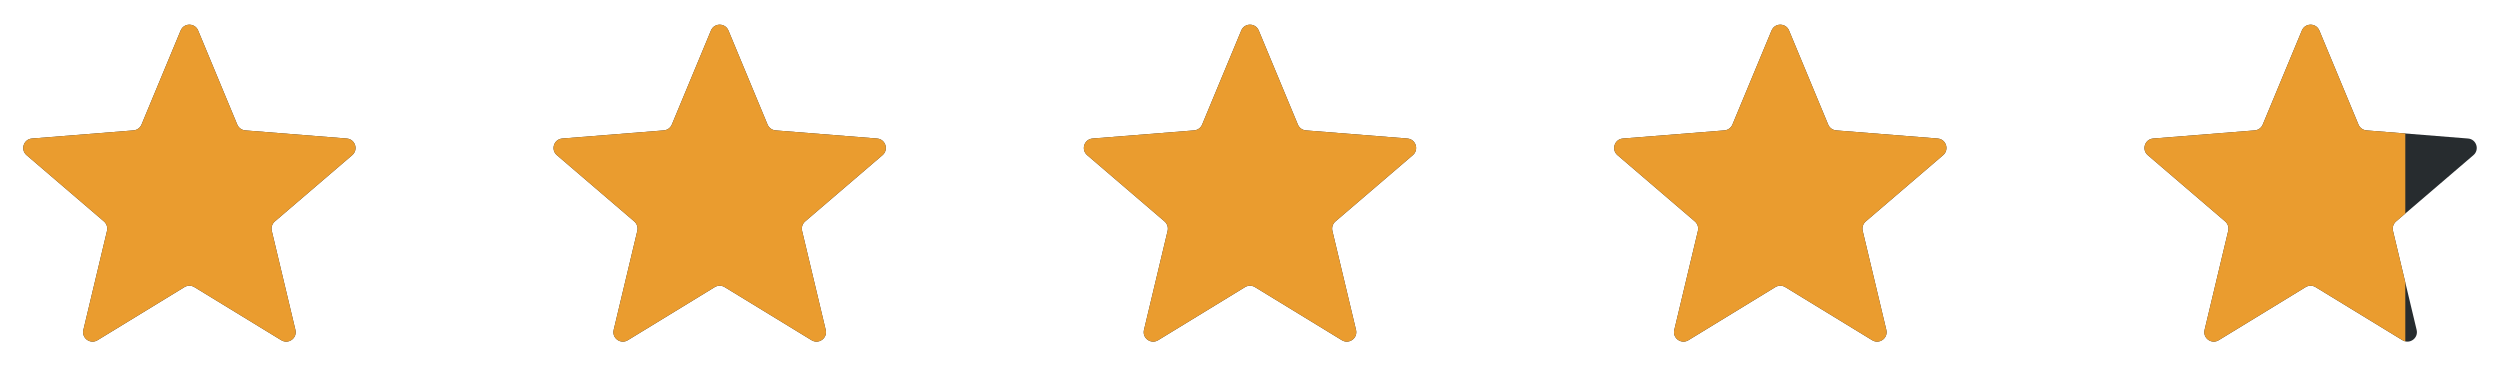 <svg xmlns="http://www.w3.org/2000/svg" width="264" height="40" viewBox="0 0 264 40" fill="none"><g clip-path="url(#clip0_1794_10602)"><path d="M19.077 3.22C19.418 2.399 20.582 2.399 20.923 3.22L25.055 13.155C25.2 13.501 25.525 13.738 25.899 13.768L36.624 14.627C37.511 14.699 37.871 15.805 37.195 16.384L29.023 23.384C28.739 23.628 28.614 24.011 28.701 24.375L31.198 34.842C31.404 35.707 30.463 36.391 29.704 35.927L20.521 30.318C20.201 30.123 19.799 30.123 19.479 30.318L10.296 35.927C9.537 36.391 8.596 35.707 8.802 34.842L11.299 24.375C11.386 24.011 11.261 23.628 10.977 23.384L2.805 16.384C2.129 15.805 2.489 14.699 3.375 14.627L14.101 13.768C14.475 13.738 14.8 13.501 14.944 13.155L19.077 3.22Z" fill="#272C2F"></path><g clip-path="url(#clip1_1794_10602)"><path d="M19.077 3.22C19.418 2.399 20.582 2.399 20.923 3.22L25.055 13.155C25.2 13.501 25.525 13.738 25.899 13.768L36.624 14.627C37.511 14.699 37.871 15.805 37.195 16.384L29.023 23.384C28.739 23.628 28.614 24.011 28.701 24.375L31.198 34.842C31.404 35.707 30.463 36.391 29.704 35.927L20.521 30.318C20.201 30.123 19.799 30.123 19.479 30.318L10.296 35.927C9.537 36.391 8.596 35.707 8.802 34.842L11.299 24.375C11.386 24.011 11.261 23.628 10.977 23.384L2.805 16.384C2.129 15.805 2.489 14.699 3.375 14.627L14.101 13.768C14.475 13.738 14.8 13.501 14.944 13.155L19.077 3.22Z" fill="#EA9C2F"></path></g></g><g clip-path="url(#clip2_1794_10602)"><path d="M75.077 3.22C75.418 2.399 76.582 2.399 76.923 3.22L81.055 13.155C81.2 13.501 81.525 13.738 81.899 13.768L92.624 14.627C93.511 14.699 93.871 15.805 93.195 16.384L85.023 23.384C84.739 23.628 84.614 24.011 84.701 24.375L87.198 34.842C87.404 35.707 86.463 36.391 85.704 35.927L76.521 30.318C76.201 30.123 75.799 30.123 75.479 30.318L66.296 35.927C65.537 36.391 64.596 35.707 64.802 34.842L67.299 24.375C67.386 24.011 67.261 23.628 66.977 23.384L58.805 16.384C58.129 15.805 58.489 14.699 59.376 14.627L70.101 13.768C70.475 13.738 70.8 13.501 70.945 13.155L75.077 3.22Z" fill="#272C2F"></path><g clip-path="url(#clip3_1794_10602)"><path d="M75.077 3.22C75.418 2.399 76.582 2.399 76.923 3.22L81.055 13.155C81.2 13.501 81.525 13.738 81.899 13.768L92.624 14.627C93.511 14.699 93.871 15.805 93.195 16.384L85.023 23.384C84.739 23.628 84.614 24.011 84.701 24.375L87.198 34.842C87.404 35.707 86.463 36.391 85.704 35.927L76.521 30.318C76.201 30.123 75.799 30.123 75.479 30.318L66.296 35.927C65.537 36.391 64.596 35.707 64.802 34.842L67.299 24.375C67.386 24.011 67.261 23.628 66.977 23.384L58.805 16.384C58.129 15.805 58.489 14.699 59.376 14.627L70.101 13.768C70.475 13.738 70.8 13.501 70.945 13.155L75.077 3.22Z" fill="#EA9C2F"></path></g></g><g clip-path="url(#clip4_1794_10602)"><path d="M131.077 3.22C131.418 2.399 132.582 2.399 132.923 3.22L137.056 13.155C137.2 13.501 137.525 13.738 137.899 13.768L148.625 14.627C149.511 14.699 149.871 15.805 149.195 16.384L141.023 23.384C140.739 23.628 140.614 24.011 140.701 24.375L143.198 34.842C143.404 35.707 142.463 36.391 141.704 35.927L132.521 30.318C132.201 30.123 131.799 30.123 131.479 30.318L122.296 35.927C121.537 36.391 120.596 35.707 120.802 34.842L123.299 24.375C123.386 24.011 123.261 23.628 122.977 23.384L114.805 16.384C114.129 15.805 114.489 14.699 115.375 14.627L126.101 13.768C126.475 13.738 126.8 13.501 126.944 13.155L131.077 3.22Z" fill="#272C2F"></path><g clip-path="url(#clip5_1794_10602)"><path d="M131.077 3.22C131.418 2.399 132.582 2.399 132.923 3.22L137.056 13.155C137.2 13.501 137.525 13.738 137.899 13.768L148.625 14.627C149.511 14.699 149.871 15.805 149.195 16.384L141.023 23.384C140.739 23.628 140.614 24.011 140.701 24.375L143.198 34.842C143.404 35.707 142.463 36.391 141.704 35.927L132.521 30.318C132.201 30.123 131.799 30.123 131.479 30.318L122.296 35.927C121.537 36.391 120.596 35.707 120.802 34.842L123.299 24.375C123.386 24.011 123.261 23.628 122.977 23.384L114.805 16.384C114.129 15.805 114.489 14.699 115.375 14.627L126.101 13.768C126.475 13.738 126.8 13.501 126.944 13.155L131.077 3.22Z" fill="#EA9C2F"></path></g></g><g clip-path="url(#clip6_1794_10602)"><path d="M187.077 3.22C187.418 2.399 188.582 2.399 188.923 3.22L193.056 13.155C193.2 13.501 193.525 13.738 193.899 13.768L204.625 14.627C205.511 14.699 205.871 15.805 205.195 16.384L197.023 23.384C196.739 23.628 196.614 24.011 196.701 24.375L199.198 34.842C199.404 35.707 198.463 36.391 197.704 35.927L188.521 30.318C188.201 30.123 187.799 30.123 187.479 30.318L178.296 35.927C177.537 36.391 176.596 35.707 176.802 34.842L179.299 24.375C179.386 24.011 179.261 23.628 178.977 23.384L170.805 16.384C170.129 15.805 170.489 14.699 171.375 14.627L182.101 13.768C182.475 13.738 182.8 13.501 182.944 13.155L187.077 3.22Z" fill="#272C2F"></path><g clip-path="url(#clip7_1794_10602)"><path d="M187.077 3.22C187.418 2.399 188.582 2.399 188.923 3.22L193.056 13.155C193.2 13.501 193.525 13.738 193.899 13.768L204.625 14.627C205.511 14.699 205.871 15.805 205.195 16.384L197.023 23.384C196.739 23.628 196.614 24.011 196.701 24.375L199.198 34.842C199.404 35.707 198.463 36.391 197.704 35.927L188.521 30.318C188.201 30.123 187.799 30.123 187.479 30.318L178.296 35.927C177.537 36.391 176.596 35.707 176.802 34.842L179.299 24.375C179.386 24.011 179.261 23.628 178.977 23.384L170.805 16.384C170.129 15.805 170.489 14.699 171.375 14.627L182.101 13.768C182.475 13.738 182.8 13.501 182.944 13.155L187.077 3.22Z" fill="#EA9C2F"></path></g></g><g clip-path="url(#clip8_1794_10602)"><path d="M243.077 3.22C243.418 2.399 244.582 2.399 244.923 3.22L249.056 13.155C249.2 13.501 249.525 13.738 249.899 13.768L260.625 14.627C261.511 14.699 261.871 15.805 261.195 16.384L253.023 23.384C252.739 23.628 252.614 24.011 252.701 24.375L255.198 34.842C255.404 35.707 254.463 36.391 253.704 35.927L244.521 30.318C244.201 30.123 243.799 30.123 243.479 30.318L234.296 35.927C233.537 36.391 232.596 35.707 232.802 34.842L235.299 24.375C235.386 24.011 235.261 23.628 234.977 23.384L226.805 16.384C226.129 15.805 226.489 14.699 227.375 14.627L238.101 13.768C238.475 13.738 238.8 13.501 238.944 13.155L243.077 3.22Z" fill="#272C2F"></path><g clip-path="url(#clip9_1794_10602)"><path d="M243.077 3.22C243.418 2.399 244.582 2.399 244.923 3.22L249.056 13.155C249.2 13.501 249.525 13.738 249.899 13.768L260.625 14.627C261.511 14.699 261.871 15.805 261.195 16.384L253.023 23.384C252.739 23.628 252.614 24.011 252.701 24.375L255.198 34.842C255.404 35.707 254.463 36.391 253.704 35.927L244.521 30.318C244.201 30.123 243.799 30.123 243.479 30.318L234.296 35.927C233.537 36.391 232.596 35.707 232.802 34.842L235.299 24.375C235.386 24.011 235.261 23.628 234.977 23.384L226.805 16.384C226.129 15.805 226.489 14.699 227.375 14.627L238.101 13.768C238.475 13.738 238.8 13.501 238.944 13.155L243.077 3.22Z" fill="#EA9C2F"></path></g></g><defs><clipPath id="clip0_1794_10602"><rect width="40" height="40" fill="white"></rect></clipPath><clipPath id="clip1_1794_10602"><rect width="40" height="40" fill="white"></rect></clipPath><clipPath id="clip2_1794_10602"><rect width="40" height="40" fill="white" transform="translate(56)"></rect></clipPath><clipPath id="clip3_1794_10602"><rect width="40" height="40" fill="white" transform="translate(56)"></rect></clipPath><clipPath id="clip4_1794_10602"><rect width="40" height="40" fill="white" transform="translate(112)"></rect></clipPath><clipPath id="clip5_1794_10602"><rect width="40" height="40" fill="white" transform="translate(112)"></rect></clipPath><clipPath id="clip6_1794_10602"><rect width="40" height="40" fill="white" transform="translate(168)"></rect></clipPath><clipPath id="clip7_1794_10602"><rect width="40" height="40" fill="white" transform="translate(168)"></rect></clipPath><clipPath id="clip8_1794_10602"><rect width="40" height="40" fill="white" transform="translate(224)"></rect></clipPath><clipPath id="clip9_1794_10602"><rect width="30" height="40" fill="white" transform="translate(224)"></rect></clipPath></defs></svg>